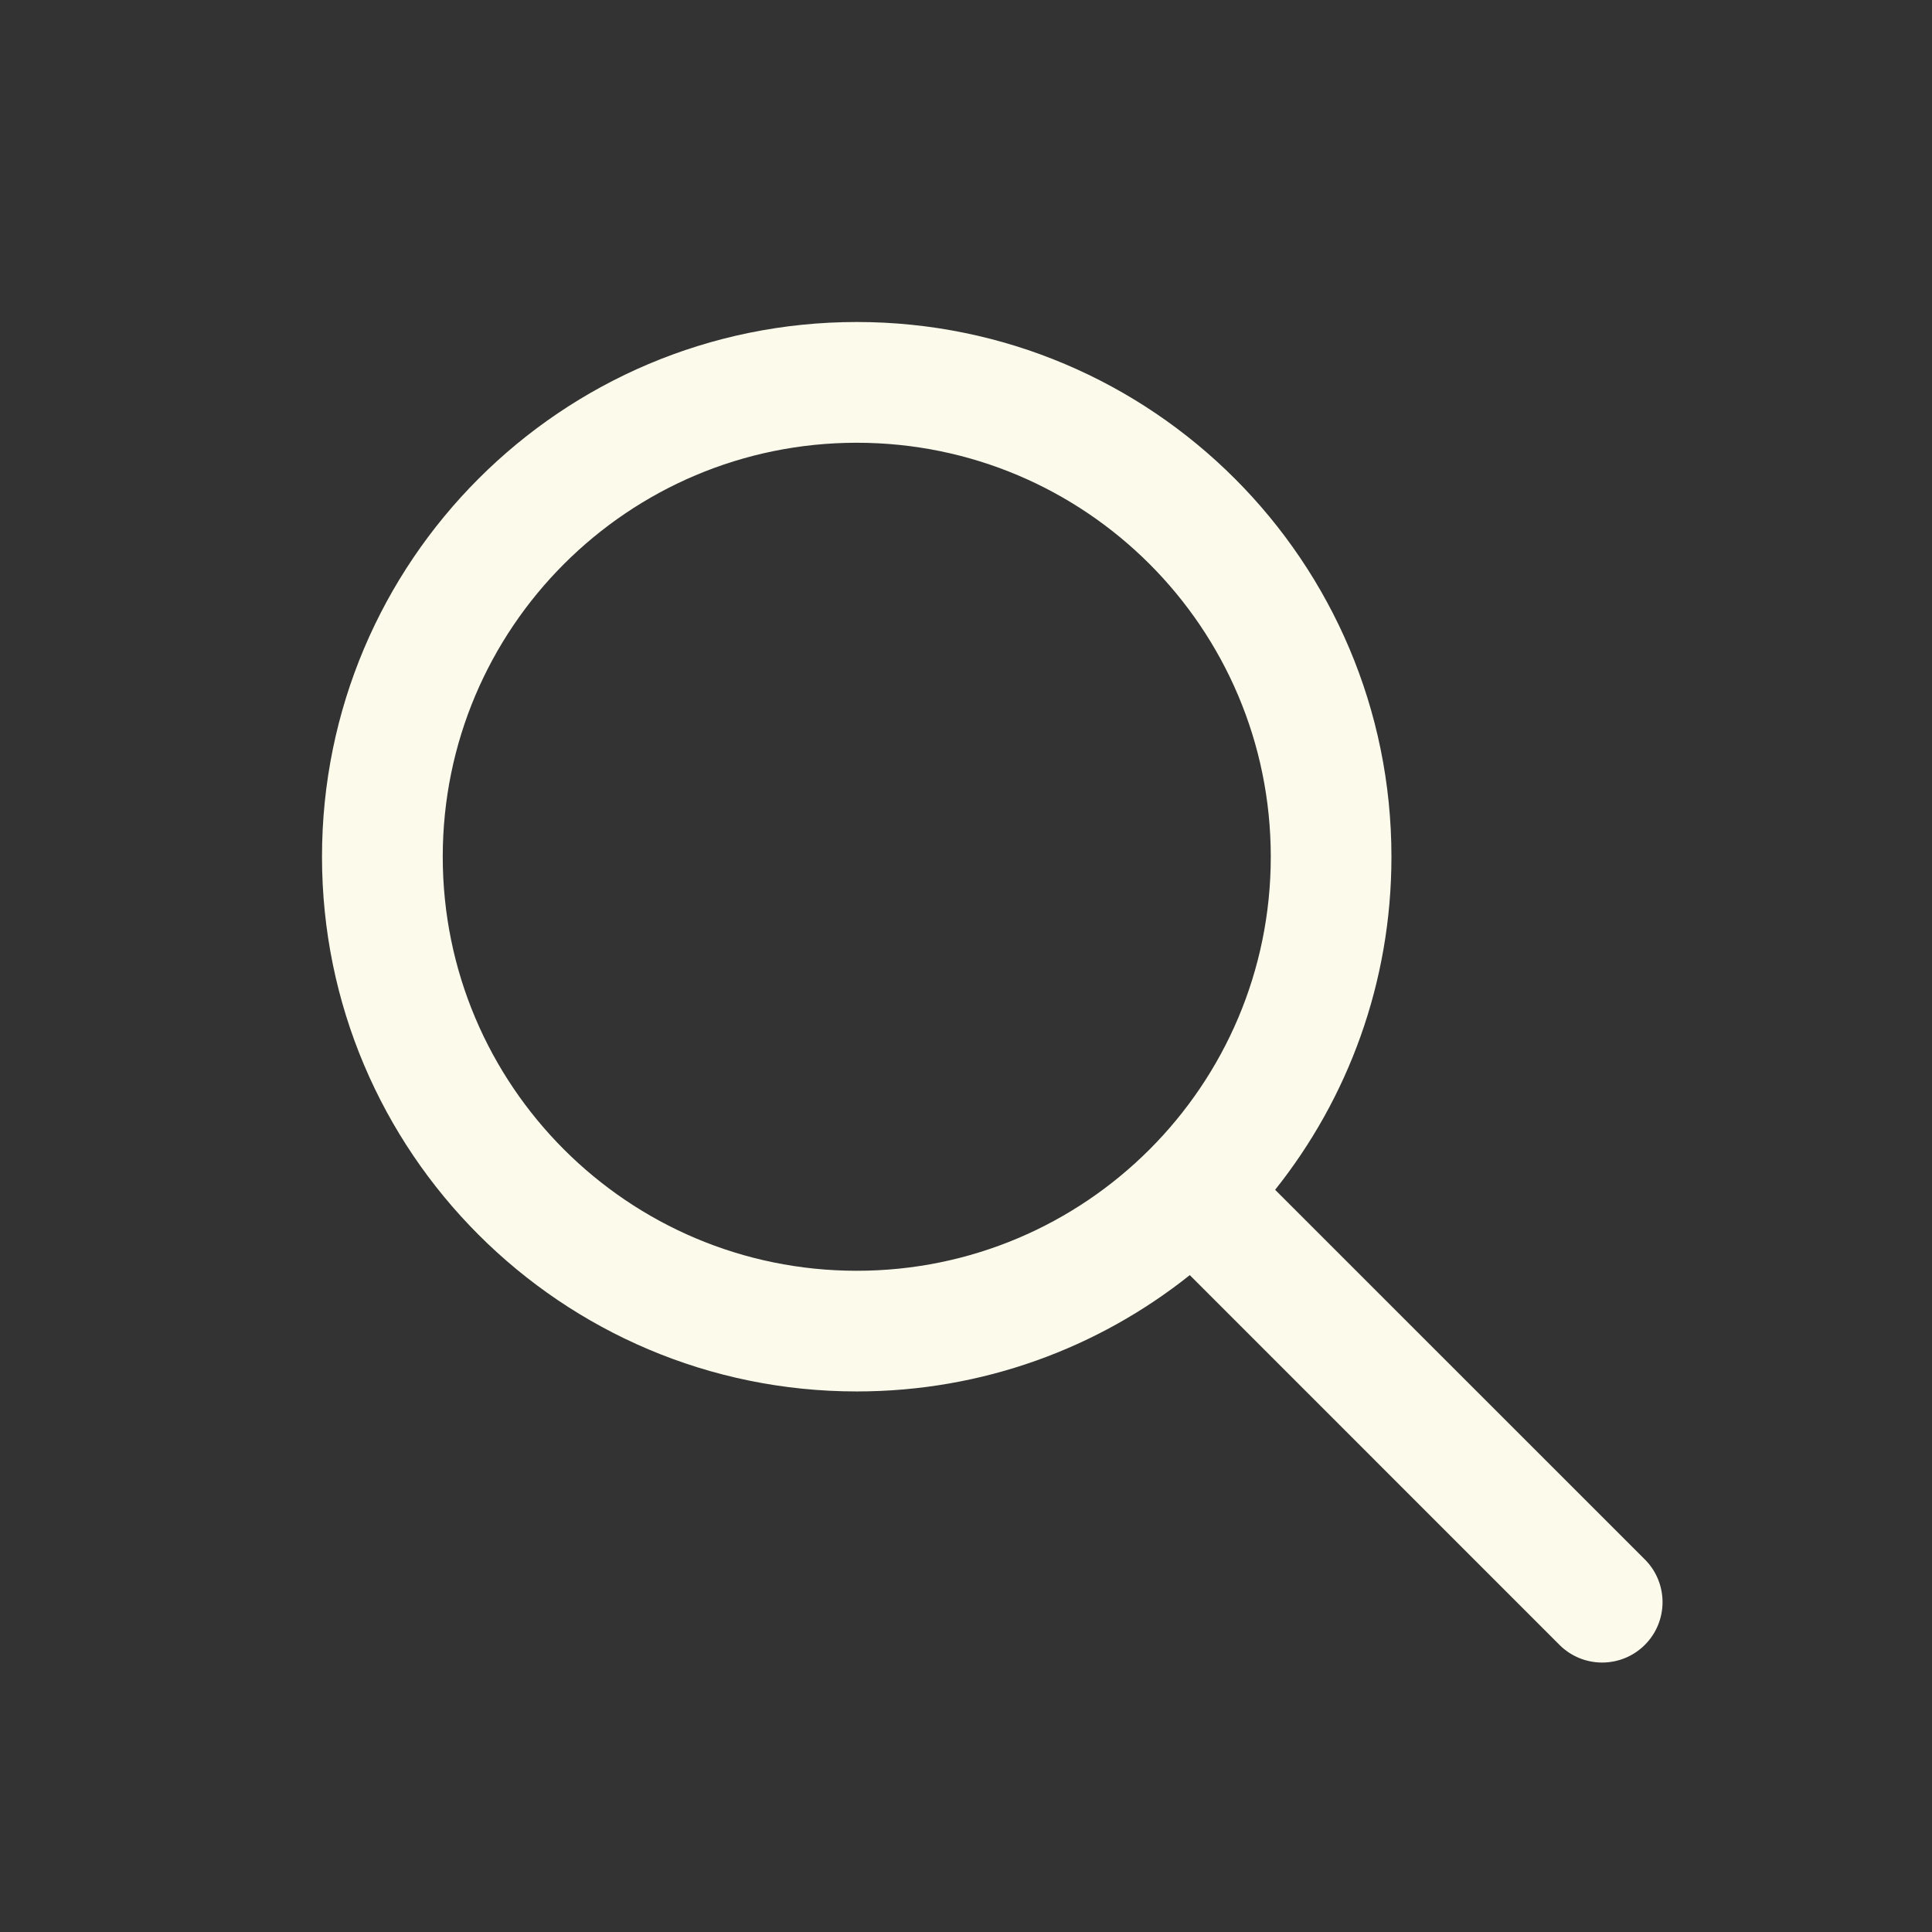 <svg width="24" height="24" viewBox="0 0 24 24" fill="none" xmlns="http://www.w3.org/2000/svg">
<rect x="0" y="0" width="24" height="24" fill="#333333" stroke="none"/>
<g id="Icon/search">
<path id="Union" fill-rule="evenodd" clip-rule="evenodd" d="M5.5 10.643C5.5 7.802 7.802 5.5 10.643 5.5C13.483 5.5 15.786 7.802 15.786 10.643C15.786 13.483 13.483 15.786 10.643 15.786C7.802 15.786 5.5 13.483 5.5 10.643ZM10.643 4C6.974 4 4 6.974 4 10.643C4 14.311 6.974 17.285 10.643 17.285C12.207 17.285 13.645 16.745 14.78 15.84L19.372 20.433C19.665 20.726 20.14 20.726 20.433 20.433C20.726 20.14 20.726 19.665 20.433 19.372L15.84 14.78C16.745 13.645 17.285 12.207 17.285 10.643C17.285 6.974 14.311 4 10.643 4Z" fill="#FBFAEB"/>
</g>
</svg>
